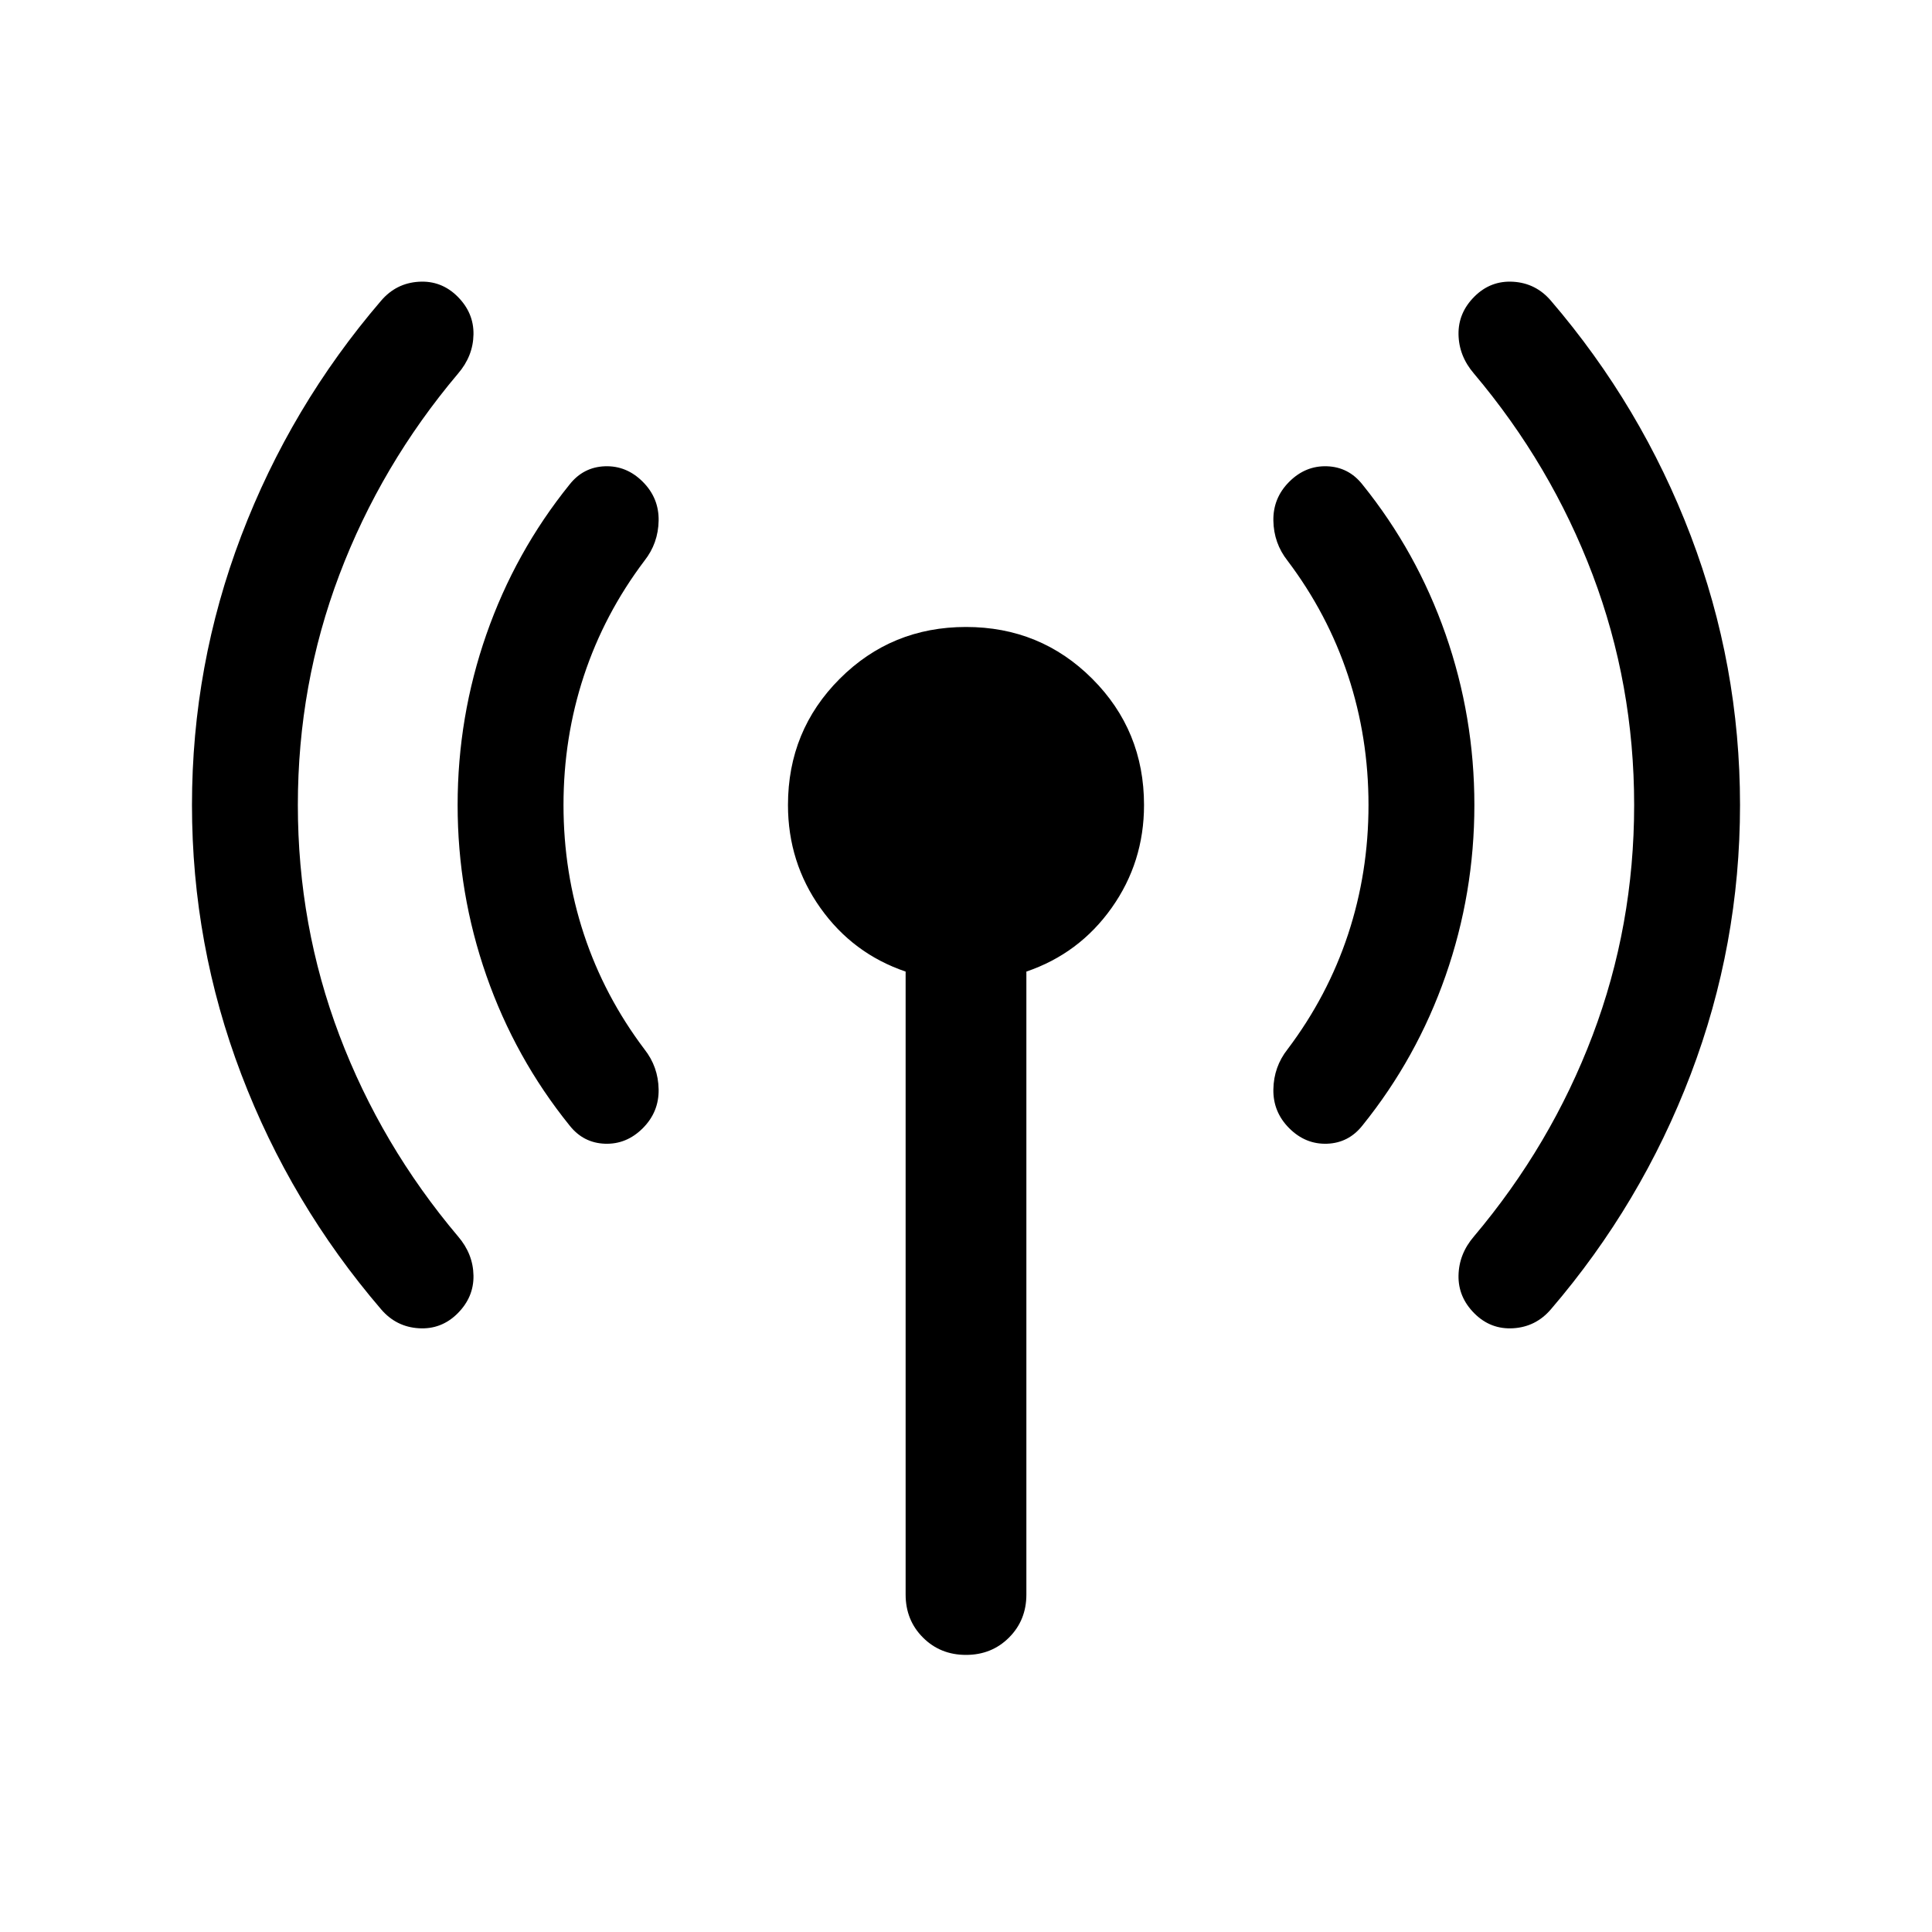 <svg xmlns="http://www.w3.org/2000/svg" height="24" viewBox="0 -960 960 960" width="24"><path d="M148-560q0 59.92 20.65 114.46 20.66 54.54 58.97 99.93 7.46 8.69 7.65 19.42.19 10.73-7.88 18.8-8.08 8.08-19.31 7.39-11.23-.69-18.69-9.39-45-52.46-69.5-116.8-24.5-64.35-24.5-133.81 0-69.46 24.5-133.81 24.5-64.34 69.5-116.8 7.46-8.7 18.69-9.39 11.23-.69 19.31 7.39 8.07 8.07 7.88 18.8-.19 10.73-7.65 19.42-38.31 45.39-58.97 99.93Q148-619.92 148-560Zm132 0q0 33.54 10.15 64.27 10.16 30.73 30.08 57.12 6.85 8.69 7.04 19.92.19 11.23-7.88 19.3-8.08 8.08-18.81 7.7-10.73-.39-17.58-9.08-27-33.46-41.31-74.42-14.3-40.96-14.3-84.81t14.3-84.81Q256-685.77 283-719.23q6.85-8.69 17.58-9.08 10.73-.38 18.81 7.7 8.07 8.07 7.88 19.3-.19 11.23-7.04 19.92-19.92 26.39-30.08 57.12Q280-593.54 280-560Zm170 392.31v-309.54q-26.23-8.92-42.35-31.62-16.11-22.69-16.11-51.15 0-37 25.73-62.73Q443-648.46 480-648.46t62.73 25.73Q568.46-597 568.46-560q0 28.46-16.11 51.15-16.12 22.7-42.35 31.62v309.54q0 12.77-8.62 21.38-8.61 8.62-21.38 8.62t-21.38-8.62q-8.62-8.61-8.62-21.38ZM680-560q0-33.54-10.15-64.27-10.16-30.73-30.08-57.12-6.85-8.69-7.04-19.92-.19-11.23 7.88-19.3 8.08-8.08 18.81-7.7 10.73.39 17.58 9.08 27 33.46 41.31 74.42 14.3 40.96 14.3 84.81t-14.3 84.81Q704-434.23 677-400.77q-6.85 8.69-17.58 9.08-10.73.38-18.81-7.7-8.07-8.07-7.88-19.3.19-11.23 7.04-19.92 19.92-26.39 30.08-57.12Q680-526.46 680-560Zm132 0q0-59.92-20.65-114.46-20.66-54.54-58.97-99.93-7.46-8.69-7.65-19.42-.19-10.73 7.88-18.8 8.08-8.08 19.31-7.39 11.23.69 18.69 9.39 45 52.46 69.5 116.8 24.5 64.35 24.5 133.81 0 69.46-24.5 133.81-24.5 64.34-69.5 116.8-7.46 8.7-18.69 9.39-11.23.69-19.31-7.39-8.07-8.07-7.88-18.8.19-10.73 7.65-19.42 38.31-45.39 58.97-99.93Q812-500.08 812-560Z"/></svg>
